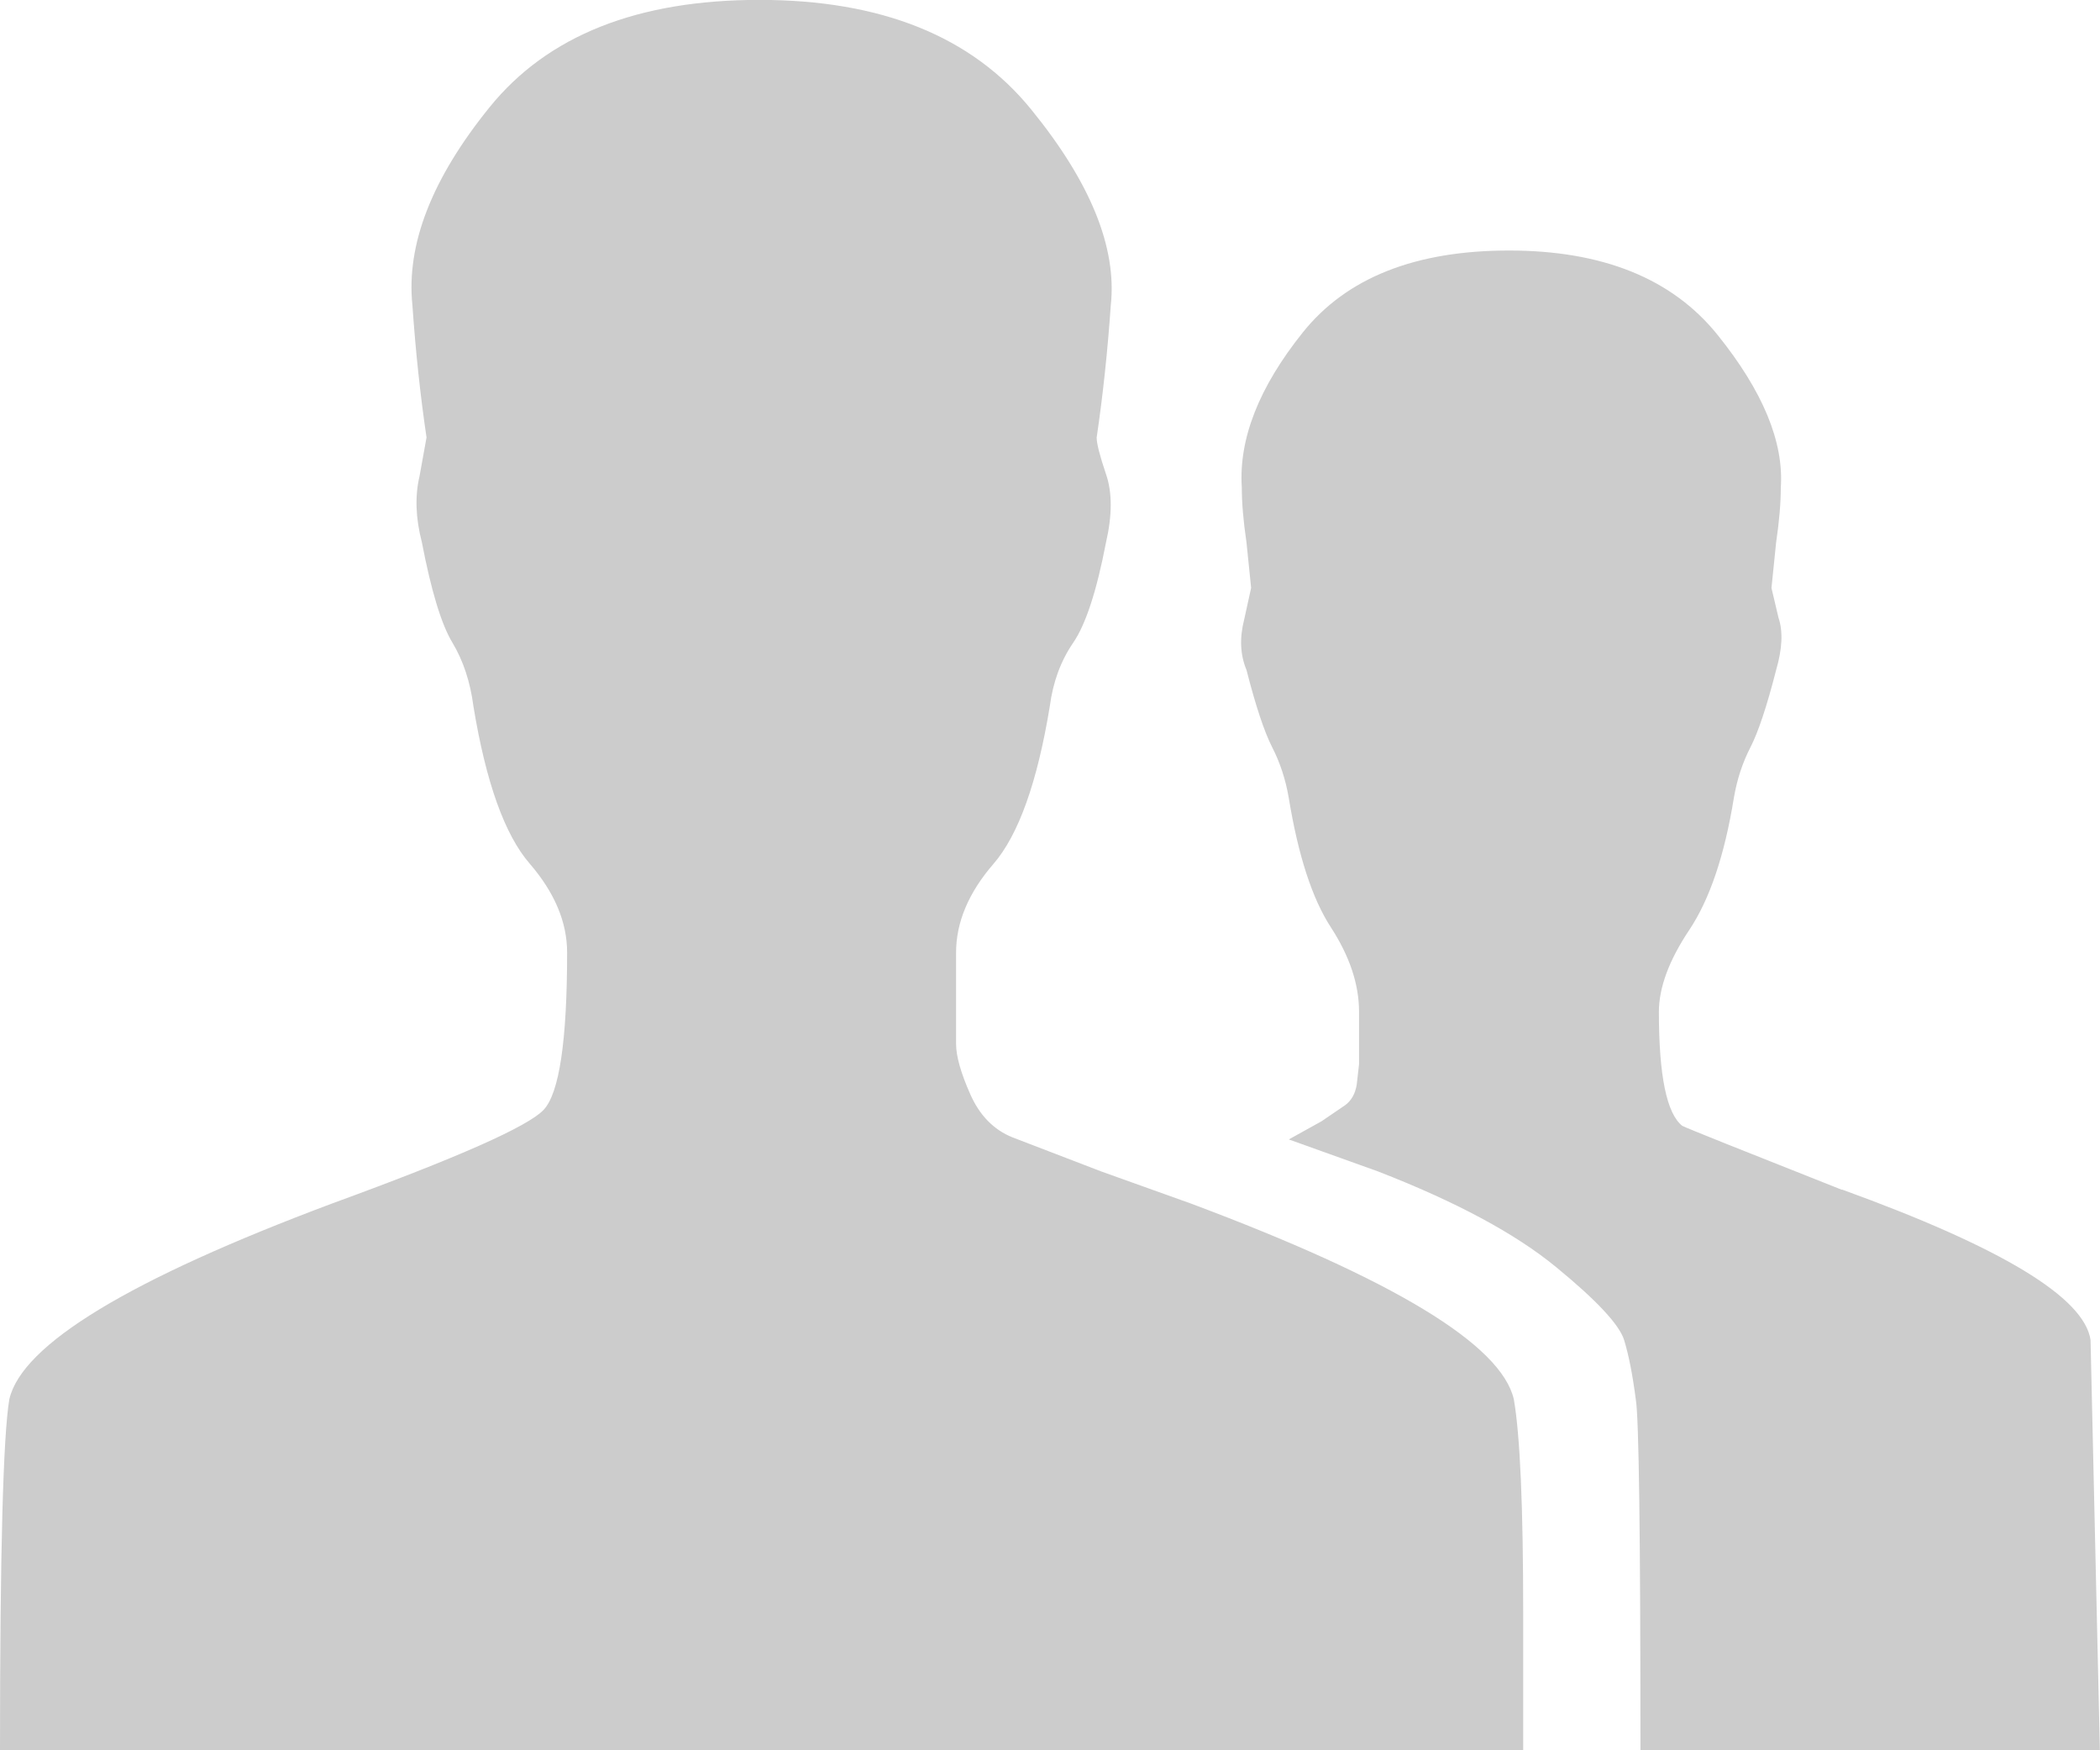<svg width="18" height="15" viewBox="0 0 18 15" xmlns="http://www.w3.org/2000/svg" xmlns:sketch="http://www.bohemiancoding.com/sketch/ns"><title>msg_icon_small_6</title><desc>Created with Sketch.</desc><path d="M15.79 10.195c1.366.495 2.076.924 2.129 1.289l.08 3.516h-3.938c0-1.849-.013-2.852-.04-3.008-.027-.208-.06-.378-.1-.508-.04-.13-.234-.339-.583-.625-.348-.286-.857-.56-1.527-.82l-.382-.137-.382-.137.281-.156.201-.137c.054-.039.087-.098.1-.176l.02-.176v-.449c0-.234-.08-.475-.241-.723-.161-.247-.281-.618-.362-1.113-.027-.156-.074-.299-.141-.43-.067-.13-.141-.352-.221-.664-.054-.13-.06-.273-.02-.43l.06-.273-.04-.391c-.027-.182-.04-.339-.04-.469-.027-.417.147-.859.522-1.328.375-.469.964-.703 1.768-.703s1.4.241 1.788.723c.388.482.569.918.542 1.309 0 .13-.013.286-.04.469l-.04.391.06.254c.04.117.033.267-.02.449-.08.313-.154.534-.221.664s-.114.273-.141.43c-.08.495-.208.872-.382 1.133-.174.26-.261.495-.261.703 0 .547.067.872.201.977.054.026.509.208 1.366.547zm-2.732 4.805h-13.058c0-1.693.027-2.695.08-3.008.107-.469 1.031-1.029 2.772-1.68 1.071-.391 1.674-.658 1.808-.801.134-.143.201-.592.201-1.348 0-.26-.107-.514-.321-.762-.214-.247-.375-.697-.482-1.348-.027-.208-.087-.391-.181-.547-.094-.156-.181-.443-.261-.859-.054-.208-.06-.397-.02-.566l.06-.332c-.054-.365-.094-.742-.121-1.133-.054-.521.167-1.087.663-1.699.496-.612 1.266-.918 2.31-.918 1.045 0 1.821.312 2.33.938.509.625.737 1.185.683 1.68-.027.391-.067.768-.121 1.133 0 .052.027.156.08.313.054.156.054.352 0 .586-.08.417-.174.703-.281.859-.107.156-.174.339-.201.547-.107.651-.268 1.1-.482 1.348-.214.247-.321.501-.321.762v.781c0 .104.04.247.121.43.08.182.201.306.362.371l.763.293.763.273c1.741.651 2.665 1.211 2.772 1.68.054.313.08.924.08 1.836v1.172z" sketch:type="MSShapeGroup" fill="#ccc"/></svg>